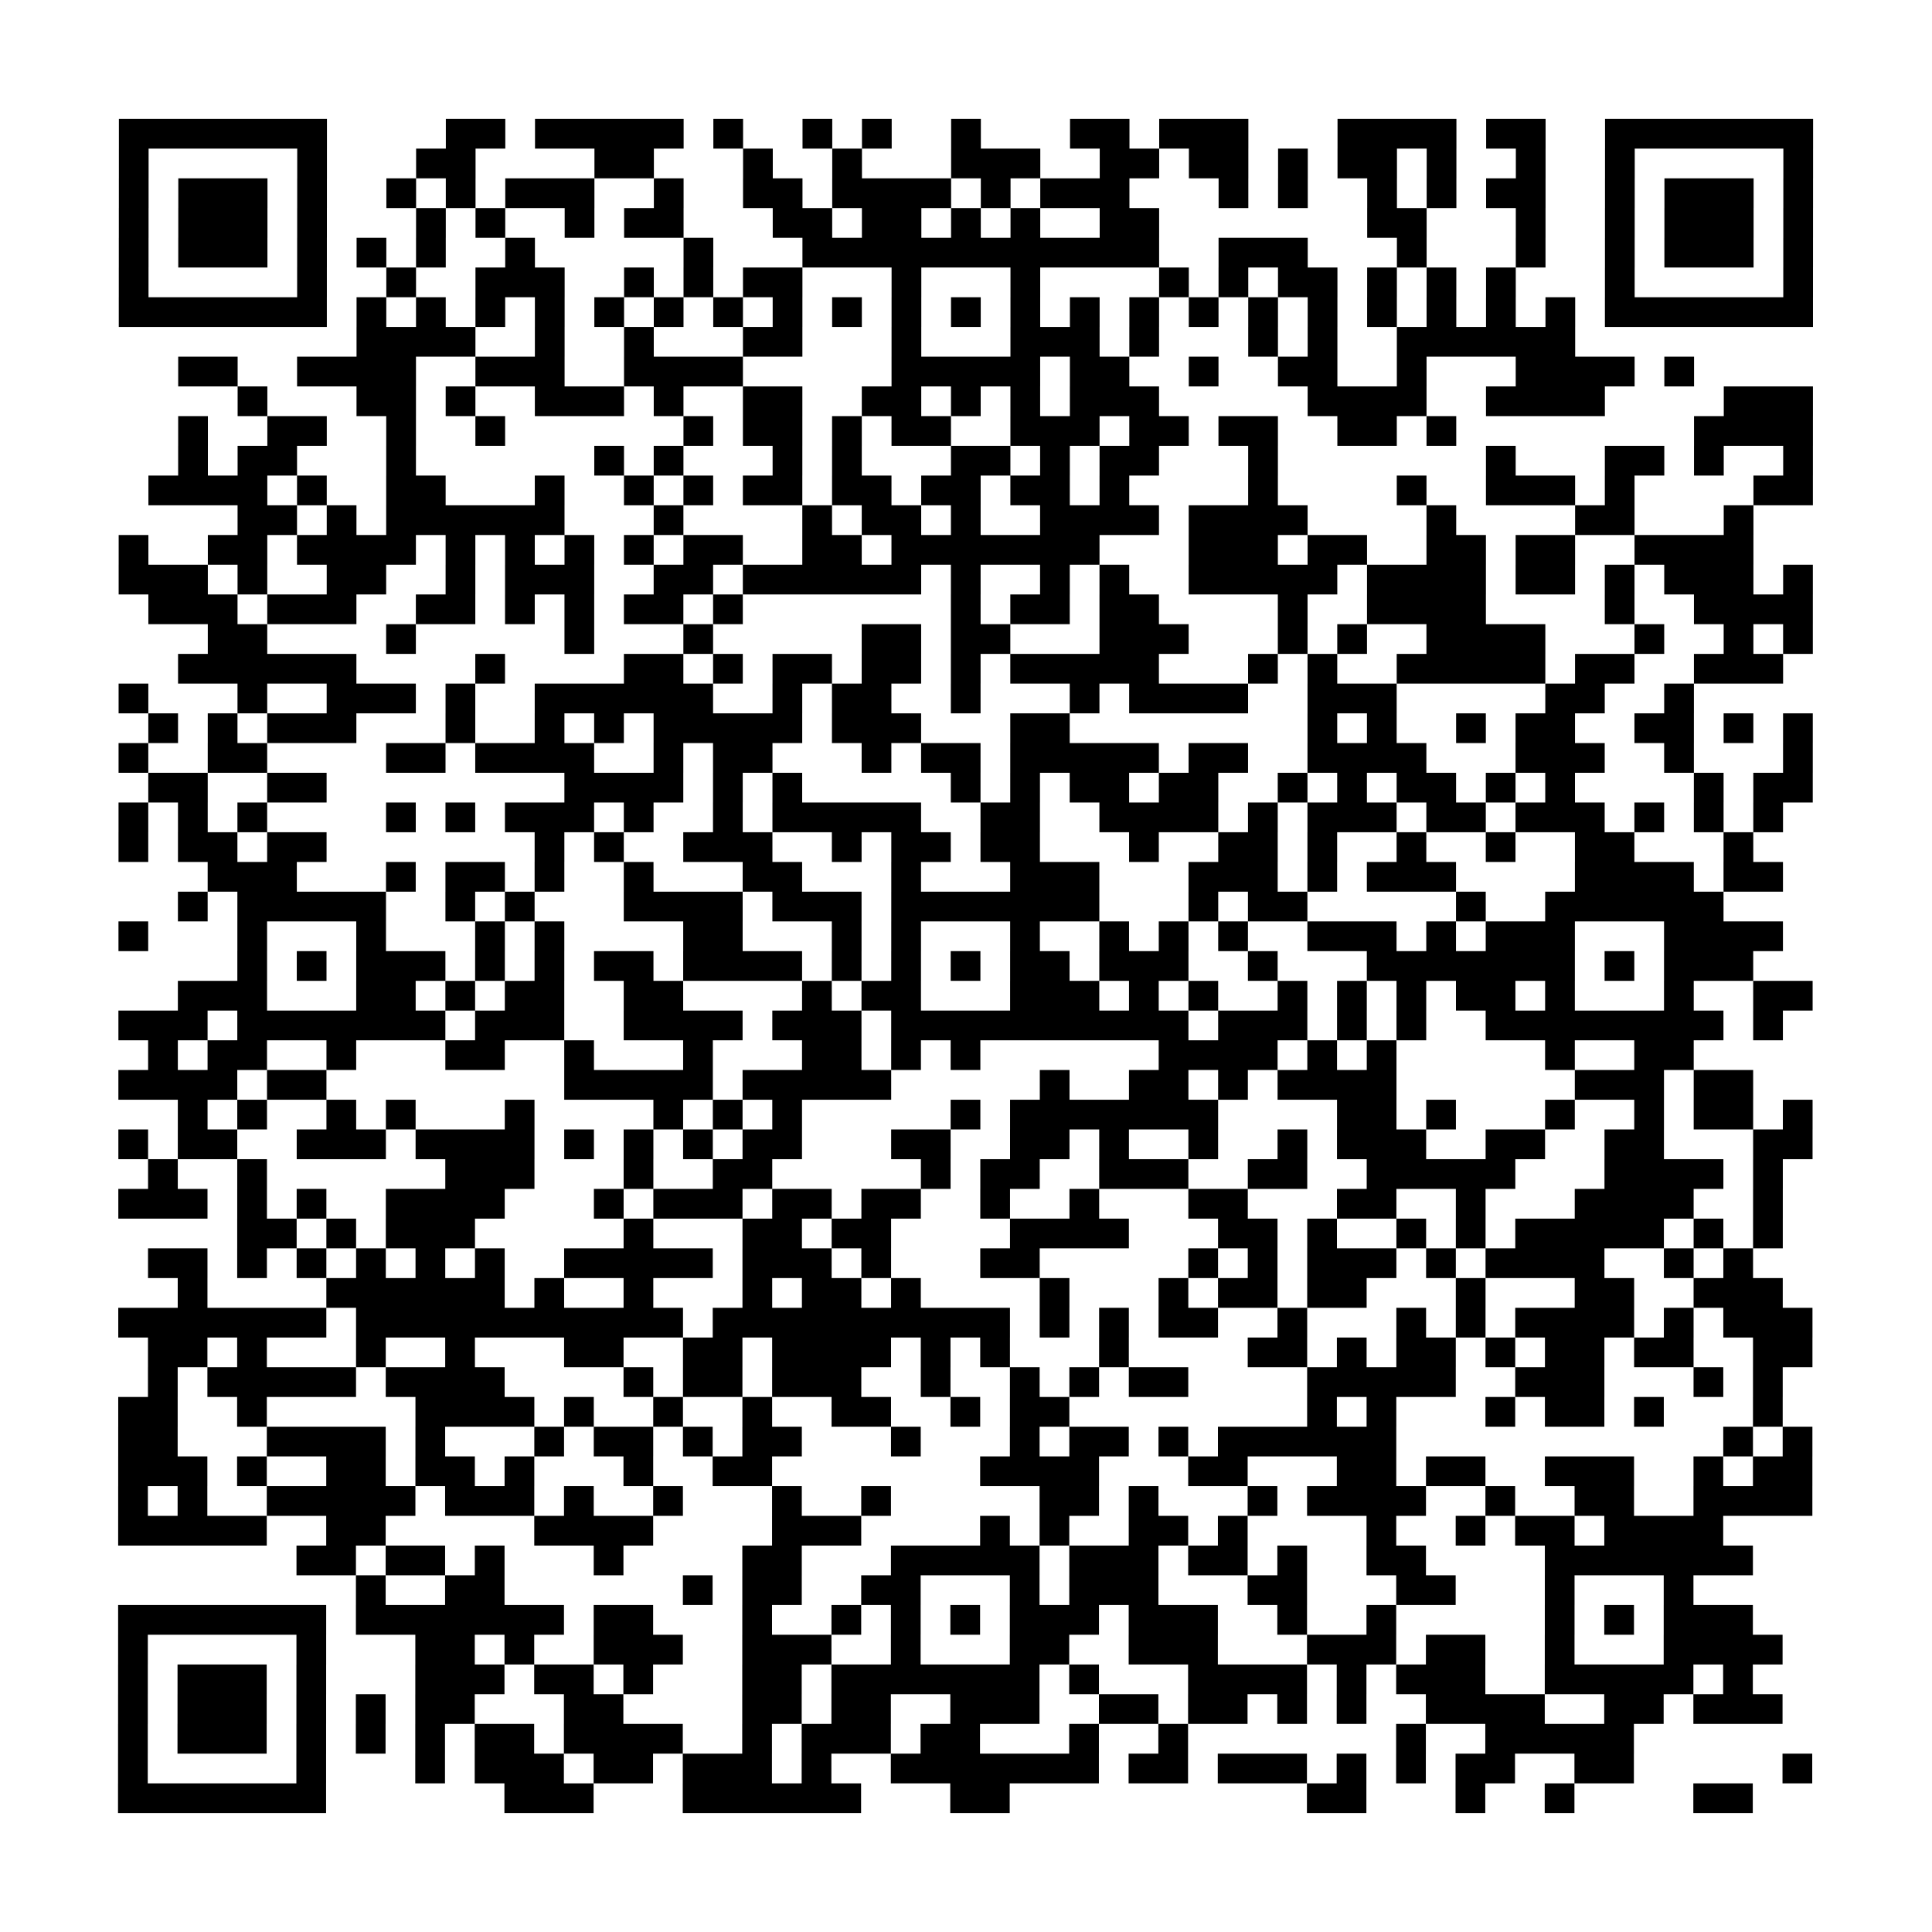 <?xml version="1.0" encoding="UTF-8"?>
<svg xmlns="http://www.w3.org/2000/svg" height="260" width="260" class="pyqrcode"><path transform="scale(4)" stroke="#000" class="pyqrline" d="M4 4.5h7m4 0h2m1 0h5m1 0h1m2 0h1m1 0h1m2 0h1m3 0h2m1 0h3m3 0h4m1 0h2m2 0h7m-57 1h1m5 0h1m3 0h2m4 0h2m3 0h1m2 0h1m3 0h3m2 0h2m1 0h2m1 0h1m1 0h2m1 0h1m2 0h1m2 0h1m5 0h1m-57 1h1m1 0h3m1 0h1m2 0h1m1 0h1m1 0h3m2 0h1m2 0h2m1 0h4m1 0h1m1 0h3m3 0h1m1 0h1m2 0h1m1 0h1m1 0h2m2 0h1m1 0h3m1 0h1m-57 1h1m1 0h3m1 0h1m3 0h1m1 0h1m2 0h1m1 0h2m3 0h2m1 0h2m1 0h1m1 0h1m2 0h2m7 0h2m3 0h1m2 0h1m1 0h3m1 0h1m-57 1h1m1 0h3m1 0h1m1 0h1m1 0h1m2 0h1m5 0h1m3 0h12m2 0h3m3 0h1m3 0h1m2 0h1m1 0h3m1 0h1m-57 1h1m5 0h1m2 0h1m2 0h3m2 0h1m1 0h1m1 0h2m3 0h1m3 0h1m4 0h1m1 0h1m1 0h2m1 0h1m1 0h1m1 0h1m3 0h1m5 0h1m-57 1h7m1 0h1m1 0h1m1 0h1m1 0h1m1 0h1m1 0h1m1 0h1m1 0h1m1 0h1m1 0h1m1 0h1m1 0h1m1 0h1m1 0h1m1 0h1m1 0h1m1 0h1m1 0h1m1 0h1m1 0h1m1 0h1m1 0h7m-49 1h4m2 0h1m2 0h1m3 0h2m3 0h1m3 0h3m1 0h1m3 0h1m1 0h1m2 0h6m-47 1h2m2 0h4m2 0h3m2 0h4m5 0h5m1 0h2m2 0h1m2 0h2m2 0h1m3 0h4m1 0h1m-49 1h1m3 0h2m1 0h1m2 0h3m1 0h1m2 0h2m2 0h2m1 0h1m1 0h1m1 0h3m5 0h4m2 0h4m4 0h3m-55 1h1m2 0h2m2 0h1m2 0h1m6 0h1m1 0h2m1 0h1m1 0h2m2 0h3m1 0h2m1 0h2m2 0h2m1 0h1m8 0h4m-55 1h1m1 0h2m3 0h1m6 0h1m1 0h1m3 0h1m1 0h1m3 0h2m1 0h1m1 0h2m3 0h1m7 0h1m3 0h2m1 0h1m2 0h1m-56 1h4m1 0h1m2 0h2m3 0h1m2 0h1m1 0h1m1 0h2m1 0h2m1 0h2m1 0h2m1 0h1m4 0h1m4 0h1m2 0h3m1 0h1m4 0h2m-53 1h2m1 0h1m1 0h6m3 0h1m4 0h1m1 0h2m1 0h1m2 0h4m1 0h4m4 0h1m4 0h2m3 0h1m-55 1h1m2 0h2m1 0h4m1 0h1m1 0h1m1 0h1m1 0h1m1 0h2m2 0h2m1 0h7m3 0h3m1 0h2m2 0h2m1 0h2m2 0h4m-55 1h3m1 0h1m2 0h2m2 0h1m1 0h3m2 0h2m1 0h6m1 0h1m2 0h1m1 0h1m2 0h5m1 0h4m1 0h2m1 0h1m1 0h3m1 0h1m-56 1h3m1 0h3m2 0h2m1 0h1m1 0h1m1 0h2m1 0h1m7 0h1m1 0h2m1 0h2m4 0h1m2 0h4m4 0h1m2 0h4m-54 1h2m4 0h1m5 0h1m3 0h1m5 0h2m1 0h2m3 0h3m3 0h1m1 0h1m2 0h4m3 0h1m2 0h1m1 0h1m-55 1h6m4 0h1m4 0h2m1 0h1m1 0h2m1 0h2m1 0h1m1 0h5m3 0h1m1 0h1m2 0h5m1 0h2m2 0h3m-56 1h1m3 0h1m2 0h3m1 0h1m2 0h6m2 0h1m1 0h2m2 0h1m3 0h1m1 0h4m2 0h3m5 0h2m2 0h1m-52 1h1m1 0h1m1 0h3m3 0h1m2 0h1m1 0h1m1 0h5m1 0h3m3 0h2m8 0h1m1 0h1m2 0h1m1 0h2m2 0h2m1 0h1m1 0h1m-57 1h1m2 0h2m4 0h2m1 0h4m2 0h1m1 0h2m3 0h1m1 0h2m1 0h5m1 0h2m2 0h4m3 0h3m2 0h1m3 0h1m-56 1h2m2 0h2m8 0h4m1 0h1m1 0h1m5 0h1m1 0h1m1 0h2m1 0h2m2 0h1m1 0h1m1 0h2m1 0h1m1 0h1m4 0h1m1 0h2m-57 1h1m1 0h1m1 0h1m4 0h1m1 0h1m1 0h3m1 0h1m2 0h1m1 0h5m2 0h2m2 0h4m1 0h1m1 0h3m1 0h2m1 0h3m1 0h1m1 0h1m1 0h1m-56 1h1m1 0h2m1 0h2m7 0h1m1 0h1m2 0h3m2 0h1m1 0h2m1 0h2m3 0h1m2 0h2m1 0h1m2 0h1m2 0h1m2 0h2m3 0h1m-52 1h3m3 0h1m1 0h2m1 0h1m2 0h1m3 0h2m3 0h1m3 0h3m3 0h3m1 0h1m1 0h3m4 0h4m1 0h2m-54 1h1m1 0h5m2 0h1m1 0h1m3 0h4m1 0h3m1 0h7m3 0h1m1 0h2m5 0h1m2 0h6m-54 1h1m3 0h1m3 0h1m3 0h1m1 0h1m4 0h2m3 0h1m1 0h1m3 0h1m2 0h1m1 0h1m1 0h1m2 0h3m1 0h1m1 0h3m3 0h4m-52 1h1m1 0h1m1 0h3m1 0h1m1 0h1m1 0h2m1 0h4m1 0h1m1 0h1m1 0h1m1 0h2m1 0h3m2 0h1m3 0h7m1 0h1m1 0h3m-53 1h3m3 0h2m1 0h1m1 0h2m2 0h2m4 0h1m1 0h2m3 0h3m1 0h1m1 0h1m2 0h1m1 0h1m1 0h1m1 0h2m1 0h1m3 0h1m2 0h2m-57 1h3m1 0h7m1 0h3m2 0h4m1 0h3m1 0h10m1 0h3m1 0h1m1 0h1m2 0h8m1 0h1m-55 1h1m1 0h2m2 0h1m3 0h2m2 0h1m3 0h1m3 0h2m1 0h1m1 0h1m6 0h4m1 0h1m1 0h1m5 0h1m2 0h2m-53 1h4m1 0h2m8 0h5m1 0h5m5 0h1m2 0h2m1 0h1m1 0h4m6 0h3m1 0h2m-53 1h1m1 0h1m2 0h1m1 0h1m3 0h1m4 0h1m1 0h1m1 0h1m5 0h1m1 0h7m4 0h2m1 0h1m3 0h1m2 0h1m1 0h2m1 0h1m-57 1h1m1 0h2m2 0h3m1 0h4m1 0h1m1 0h1m1 0h1m1 0h2m3 0h2m2 0h2m1 0h1m2 0h1m2 0h1m1 0h3m2 0h2m2 0h2m3 0h2m-56 1h1m2 0h1m6 0h3m3 0h1m2 0h2m5 0h1m1 0h2m2 0h3m2 0h2m2 0h5m3 0h4m1 0h1m-56 1h3m1 0h1m1 0h1m2 0h4m3 0h1m1 0h3m1 0h2m1 0h2m2 0h1m2 0h1m3 0h2m3 0h2m2 0h1m3 0h4m2 0h1m-52 1h2m1 0h1m1 0h3m5 0h1m3 0h2m1 0h2m4 0h4m3 0h2m1 0h1m2 0h1m1 0h1m1 0h5m1 0h1m1 0h1m-55 1h2m1 0h1m1 0h1m1 0h1m1 0h1m1 0h1m2 0h5m1 0h3m1 0h1m3 0h2m5 0h1m1 0h1m1 0h3m1 0h1m1 0h4m2 0h1m1 0h1m-53 1h1m4 0h6m1 0h1m2 0h1m3 0h1m1 0h2m1 0h1m4 0h1m3 0h1m1 0h2m1 0h2m3 0h1m3 0h2m2 0h3m-56 1h7m1 0h11m1 0h10m1 0h1m1 0h1m1 0h2m2 0h1m3 0h1m1 0h1m1 0h4m1 0h1m1 0h3m-56 1h2m1 0h1m3 0h1m2 0h1m3 0h2m2 0h2m1 0h4m1 0h1m1 0h1m3 0h1m4 0h2m1 0h1m1 0h2m1 0h1m1 0h2m1 0h2m2 0h2m-56 1h1m1 0h5m1 0h4m4 0h1m1 0h2m1 0h3m2 0h1m2 0h1m1 0h1m1 0h2m4 0h5m2 0h3m3 0h1m1 0h1m-56 1h2m2 0h1m5 0h4m1 0h1m2 0h1m2 0h1m2 0h2m2 0h1m1 0h2m8 0h1m1 0h1m3 0h1m1 0h2m1 0h1m3 0h1m-56 1h2m3 0h4m1 0h1m3 0h1m1 0h2m1 0h1m1 0h2m3 0h1m3 0h1m1 0h2m1 0h1m1 0h6m11 0h1m1 0h1m-57 1h3m1 0h1m2 0h2m1 0h2m1 0h1m3 0h1m2 0h2m7 0h4m3 0h2m3 0h2m1 0h2m2 0h3m2 0h1m1 0h2m-57 1h1m1 0h1m2 0h5m1 0h3m1 0h1m2 0h1m3 0h1m2 0h1m5 0h2m1 0h1m3 0h1m1 0h4m2 0h1m2 0h2m2 0h4m-57 1h5m2 0h2m5 0h4m4 0h3m4 0h1m1 0h1m2 0h2m1 0h1m4 0h1m2 0h1m1 0h2m1 0h4m-48 1h2m1 0h2m1 0h1m3 0h1m4 0h2m3 0h5m1 0h3m1 0h2m1 0h1m2 0h2m4 0h7m-47 1h1m2 0h2m6 0h1m1 0h2m2 0h2m3 0h1m1 0h3m3 0h2m3 0h2m3 0h1m3 0h1m-53 1h7m1 0h7m1 0h2m3 0h1m2 0h1m1 0h1m1 0h1m1 0h3m1 0h3m2 0h1m2 0h1m5 0h1m1 0h1m1 0h3m-55 1h1m5 0h1m3 0h2m1 0h1m2 0h3m2 0h3m2 0h1m3 0h2m2 0h3m3 0h3m1 0h2m2 0h1m3 0h4m-56 1h1m1 0h3m1 0h1m3 0h3m1 0h2m1 0h1m3 0h2m1 0h7m1 0h1m3 0h4m1 0h1m1 0h3m2 0h5m1 0h1m-55 1h1m1 0h3m1 0h1m1 0h1m1 0h2m3 0h2m4 0h2m1 0h2m2 0h3m2 0h2m1 0h2m1 0h1m1 0h1m2 0h4m2 0h2m1 0h3m-56 1h1m1 0h3m1 0h1m1 0h1m1 0h1m1 0h2m1 0h4m2 0h1m1 0h3m1 0h2m3 0h1m2 0h1m7 0h1m2 0h5m-51 1h1m5 0h1m3 0h1m1 0h3m1 0h2m1 0h3m1 0h1m2 0h7m1 0h2m1 0h3m1 0h1m1 0h1m1 0h2m2 0h2m5 0h1m-57 1h7m6 0h3m3 0h6m3 0h2m10 0h2m3 0h1m2 0h1m4 0h2"/></svg>
